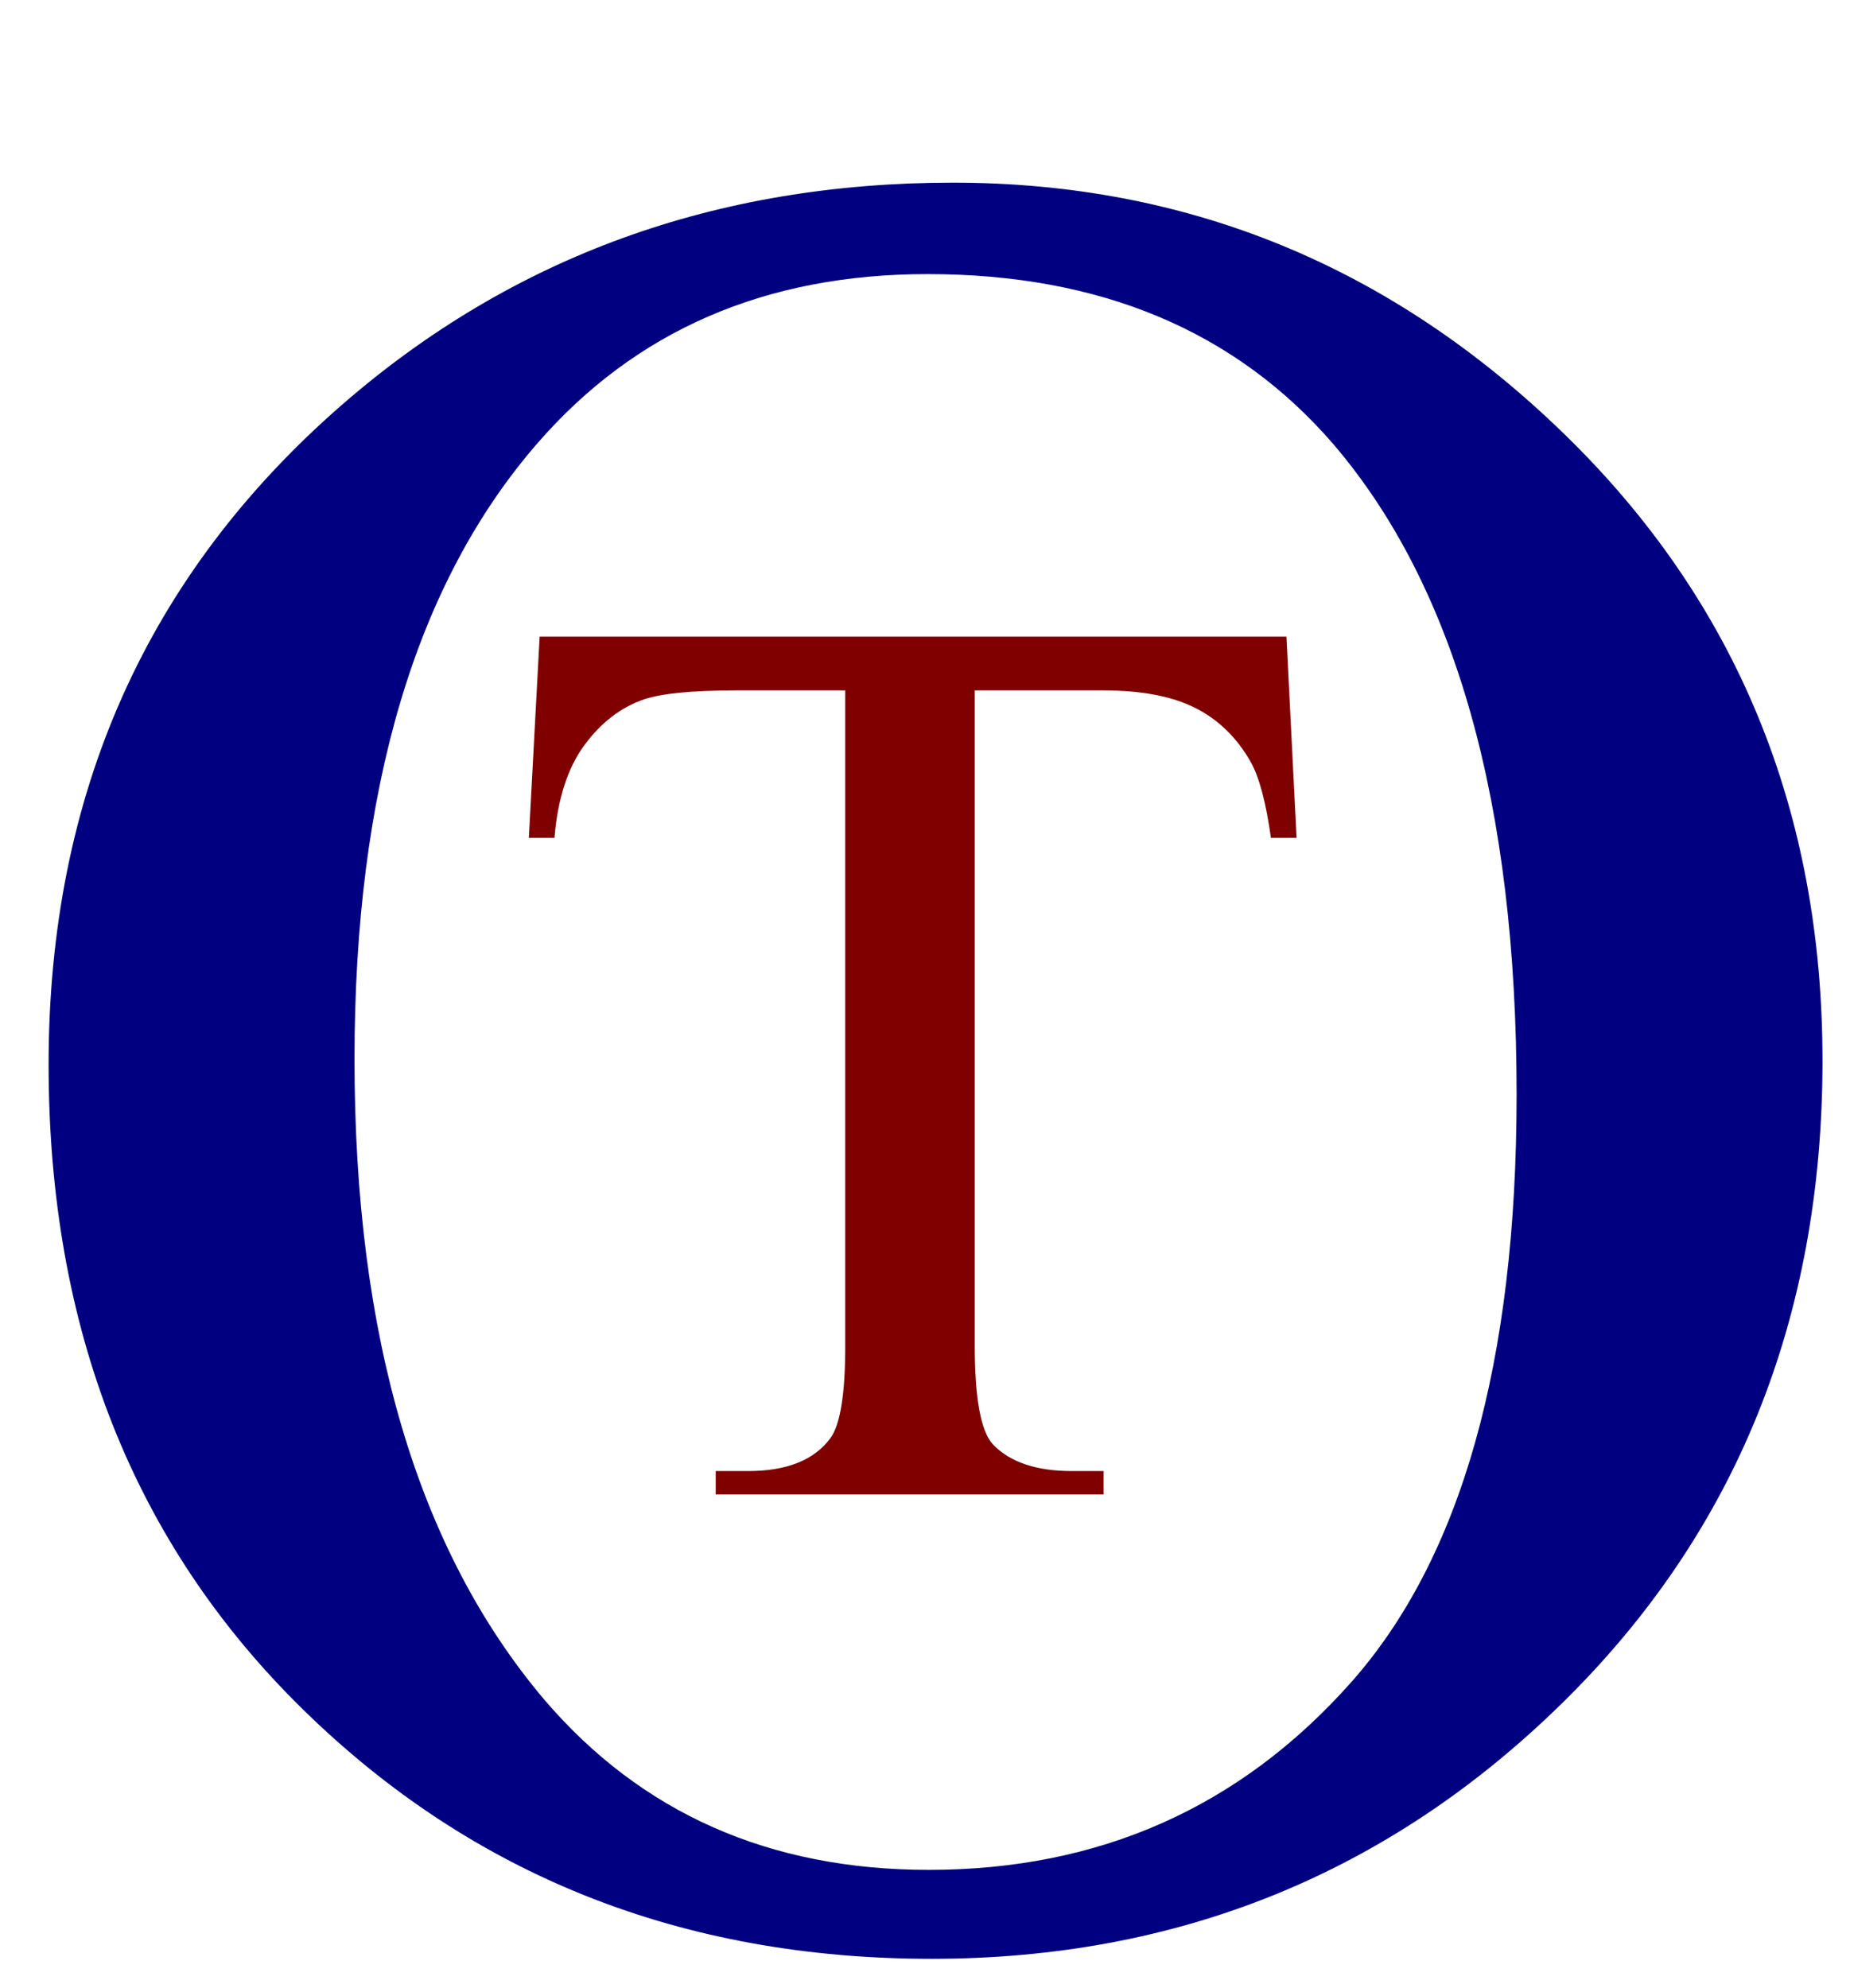 <?xml version="1.0" encoding="UTF-8" standalone="no"?>
<!-- Created with Inkscape (http://www.inkscape.org/) -->

<svg
   xmlns:dc="http://purl.org/dc/elements/1.1/"
   xmlns:cc="http://creativecommons.org/ns#"
   xmlns:rdf="http://www.w3.org/1999/02/22-rdf-syntax-ns#"
   xmlns:svg="http://www.w3.org/2000/svg"
   xmlns="http://www.w3.org/2000/svg"
   xmlns:sodipodi="http://sodipodi.sourceforge.net/DTD/sodipodi-0.dtd"
   xmlns:inkscape="http://www.inkscape.org/namespaces/inkscape"
   version="1.1"
   width="1024"
   height="1100"
   id="svg2"
   inkscape:version="0.48.4 r9939"
   sodipodi:docname="OtherTools.svg">
  <title
     id="title3009">Other Tools</title>
  <sodipodi:namedview
     pagecolor="#ffffff"
     bordercolor="#666666"
     borderopacity="1"
     objecttolerance="10"
     gridtolerance="10"
     guidetolerance="10"
     inkscape:pageopacity="0"
     inkscape:pageshadow="2"
     inkscape:window-width="1920"
     inkscape:window-height="1027"
     id="namedview32"
     showgrid="false"
     inkscape:zoom="0.75636364"
     inkscape:cx="512"
     inkscape:cy="550"
     inkscape:window-x="-8"
     inkscape:window-y="-8"
     inkscape:window-maximized="1"
     inkscape:current-layer="layer1" />
  <defs
     id="defs4">
    <filter
       color-interpolation-filters="sRGB"
       id="filter2998">
      <feFlood
         id="feFlood3000"
         flood-opacity="1"
         flood-color="rgb(0,0,0)"
         result="flood" />
      <feComposite
         in2="SourceGraphic"
         operator="in"
         in="flood"
         result="composite1"
         id="feComposite3002" />
      <feGaussianBlur
         id="feGaussianBlur3004"
         stdDeviation="1"
         result="blur" />
      <feOffset
         id="feOffset3006"
         dx="1"
         dy="1"
         result="offset" />
      <feComposite
         in2="offset"
         operator="over"
         in="SourceGraphic"
         result="fbSourceGraphic"
         id="feComposite3008" />
      <feColorMatrix
         result="fbSourceGraphicAlpha"
         in="fbSourceGraphic"
         values="0 0 0 -1 0 0 0 0 -1 0 0 0 0 -1 0 0 0 0 1 0"
         id="feColorMatrix3010" />
      <feFlood
         id="feFlood3012"
         flood-opacity="1"
         flood-color="rgb(0,0,0)"
         result="flood"
         in="fbSourceGraphic" />
      <feComposite
         in2="fbSourceGraphic"
         operator="in"
         in="flood"
         result="composite1"
         id="feComposite3014" />
      <feGaussianBlur
         id="feGaussianBlur3016"
         stdDeviation="3"
         result="blur" />
      <feOffset
         id="feOffset3018"
         dx="6"
         dy="6"
         result="offset" />
      <feComposite
         in2="offset"
         operator="over"
         in="fbSourceGraphic"
         result="composite2"
         id="feComposite3020" />
    </filter>
    <filter
       color-interpolation-filters="sRGB"
       id="filter3048">
      <feFlood
         id="feFlood3050"
         flood-opacity="1"
         flood-color="rgb(0,0,0)"
         result="flood" />
      <feComposite
         in2="SourceGraphic"
         operator="in"
         in="flood"
         result="composite1"
         id="feComposite3052" />
      <feGaussianBlur
         id="feGaussianBlur3054"
         stdDeviation="3"
         result="blur" />
      <feOffset
         id="feOffset3056"
         dx="6"
         dy="6"
         result="offset" />
      <feComposite
         in2="offset"
         operator="over"
         in="SourceGraphic"
         result="composite2"
         id="feComposite3058" />
    </filter>
  </defs>
  <g
     transform="matrix(3.059,0,0,2.868,-38.927,63.414)"
     id="g3008">
    <g
       transform="translate(0,-697.362)"
       id="layer1">
      <g
         transform="translate(0,702.362)"
         style="font-size:144px;font-style:normal;font-variant:normal;font-weight:normal;font-stretch:normal;text-align:center;line-height:125%;letter-spacing:0px;word-spacing:0px;text-anchor:middle;fill:#000080;fill-opacity:1;stroke:none;font-family:Times New Roman;-inkscape-font-specification:Times New Roman"
         id="text2985" />
      <g
         style="font-size:495px;font-style:normal;font-variant:normal;font-weight:normal;font-stretch:normal;text-align:center;line-height:125%;letter-spacing:0px;word-spacing:0px;text-anchor:middle;fill:#000000;fill-opacity:1;stroke:none;filter:url(#filter2998);font-family:Times New Roman;-inkscape-font-specification:Times New Roman"
         id="text2989">
        <path
           d="m 178.152,703.497 c 42.539,3.3e-4 79.398,16.154 110.577,48.461 31.179,32.307 46.768,72.631 46.769,120.97 -3.4e-4,49.79 -15.711,91.121 -47.131,123.992 -31.421,32.871 -69.448,49.307 -114.082,49.307 -45.117,0 -83.024,-16.033 -113.719,-48.098 C 29.869,966.063 14.521,924.572 14.521,873.654 14.521,821.608 32.246,779.15 67.695,746.278 98.472,717.758 135.29,703.498 178.152,703.497 z m -4.592,17.644 c -29.326,3.2e-4 -52.852,10.877 -70.576,32.629 -22.075,27.071 -33.113,66.709 -33.113,118.916 -7.2e-5,53.496 11.44,94.666 34.321,123.508 17.563,21.914 40.766,32.871 69.609,32.871 30.776,0 56.195,-12.004 76.256,-36.013 20.061,-24.009 30.091,-61.875 30.092,-113.599 -2.9e-4,-56.074 -11.038,-97.888 -33.113,-125.442 -17.725,-21.914 -42.217,-32.871 -73.477,-32.871 z"
           style="fill:#000080"
           id="path3011" />
      </g>
      <g
         style="font-size:250px;font-style:normal;font-variant:normal;font-weight:normal;font-stretch:normal;text-align:center;line-height:125%;letter-spacing:0px;word-spacing:0px;text-anchor:middle;fill:#000000;fill-opacity:1;stroke:none;filter:url(#filter3048);font-family:Times New Roman;-inkscape-font-specification:Times New Roman"
         id="text2994">
        <path
           d="m 239.502,792.099 1.831,38.818 -4.639,0 c -0.895,-6.836 -2.116,-11.719 -3.662,-14.648 -2.523,-4.72 -5.88,-8.199 -10.071,-10.437 -4.191,-2.238 -9.705,-3.357 -16.541,-3.357 l -23.315,0 0,126.465 c -9e-5,10.173 1.099,16.52 3.296,19.043 3.092,3.418 7.853,5.127 14.282,5.127 l 5.737,0 0,4.517 -70.19,0 0,-4.517 5.859,0 c 6.999,10e-6 11.963,-2.116 14.893,-6.348 1.79,-2.604 2.685,-8.545 2.686,-17.822 l 0,-126.465 -19.897,0 c -7.731,1.5e-4 -13.224,0.57 -16.479,1.709 -4.232,1.546 -7.853,4.517 -10.864,8.911 -3.011,4.395 -4.801,10.335 -5.371,17.822 l -4.639,0 1.953,-38.818 z"
           style="fill:#800000"
           id="path3014" />
      </g>
    </g>
  </g>
  <g
     transform="translate(0,750)"
     id="layer2" />
</svg>
